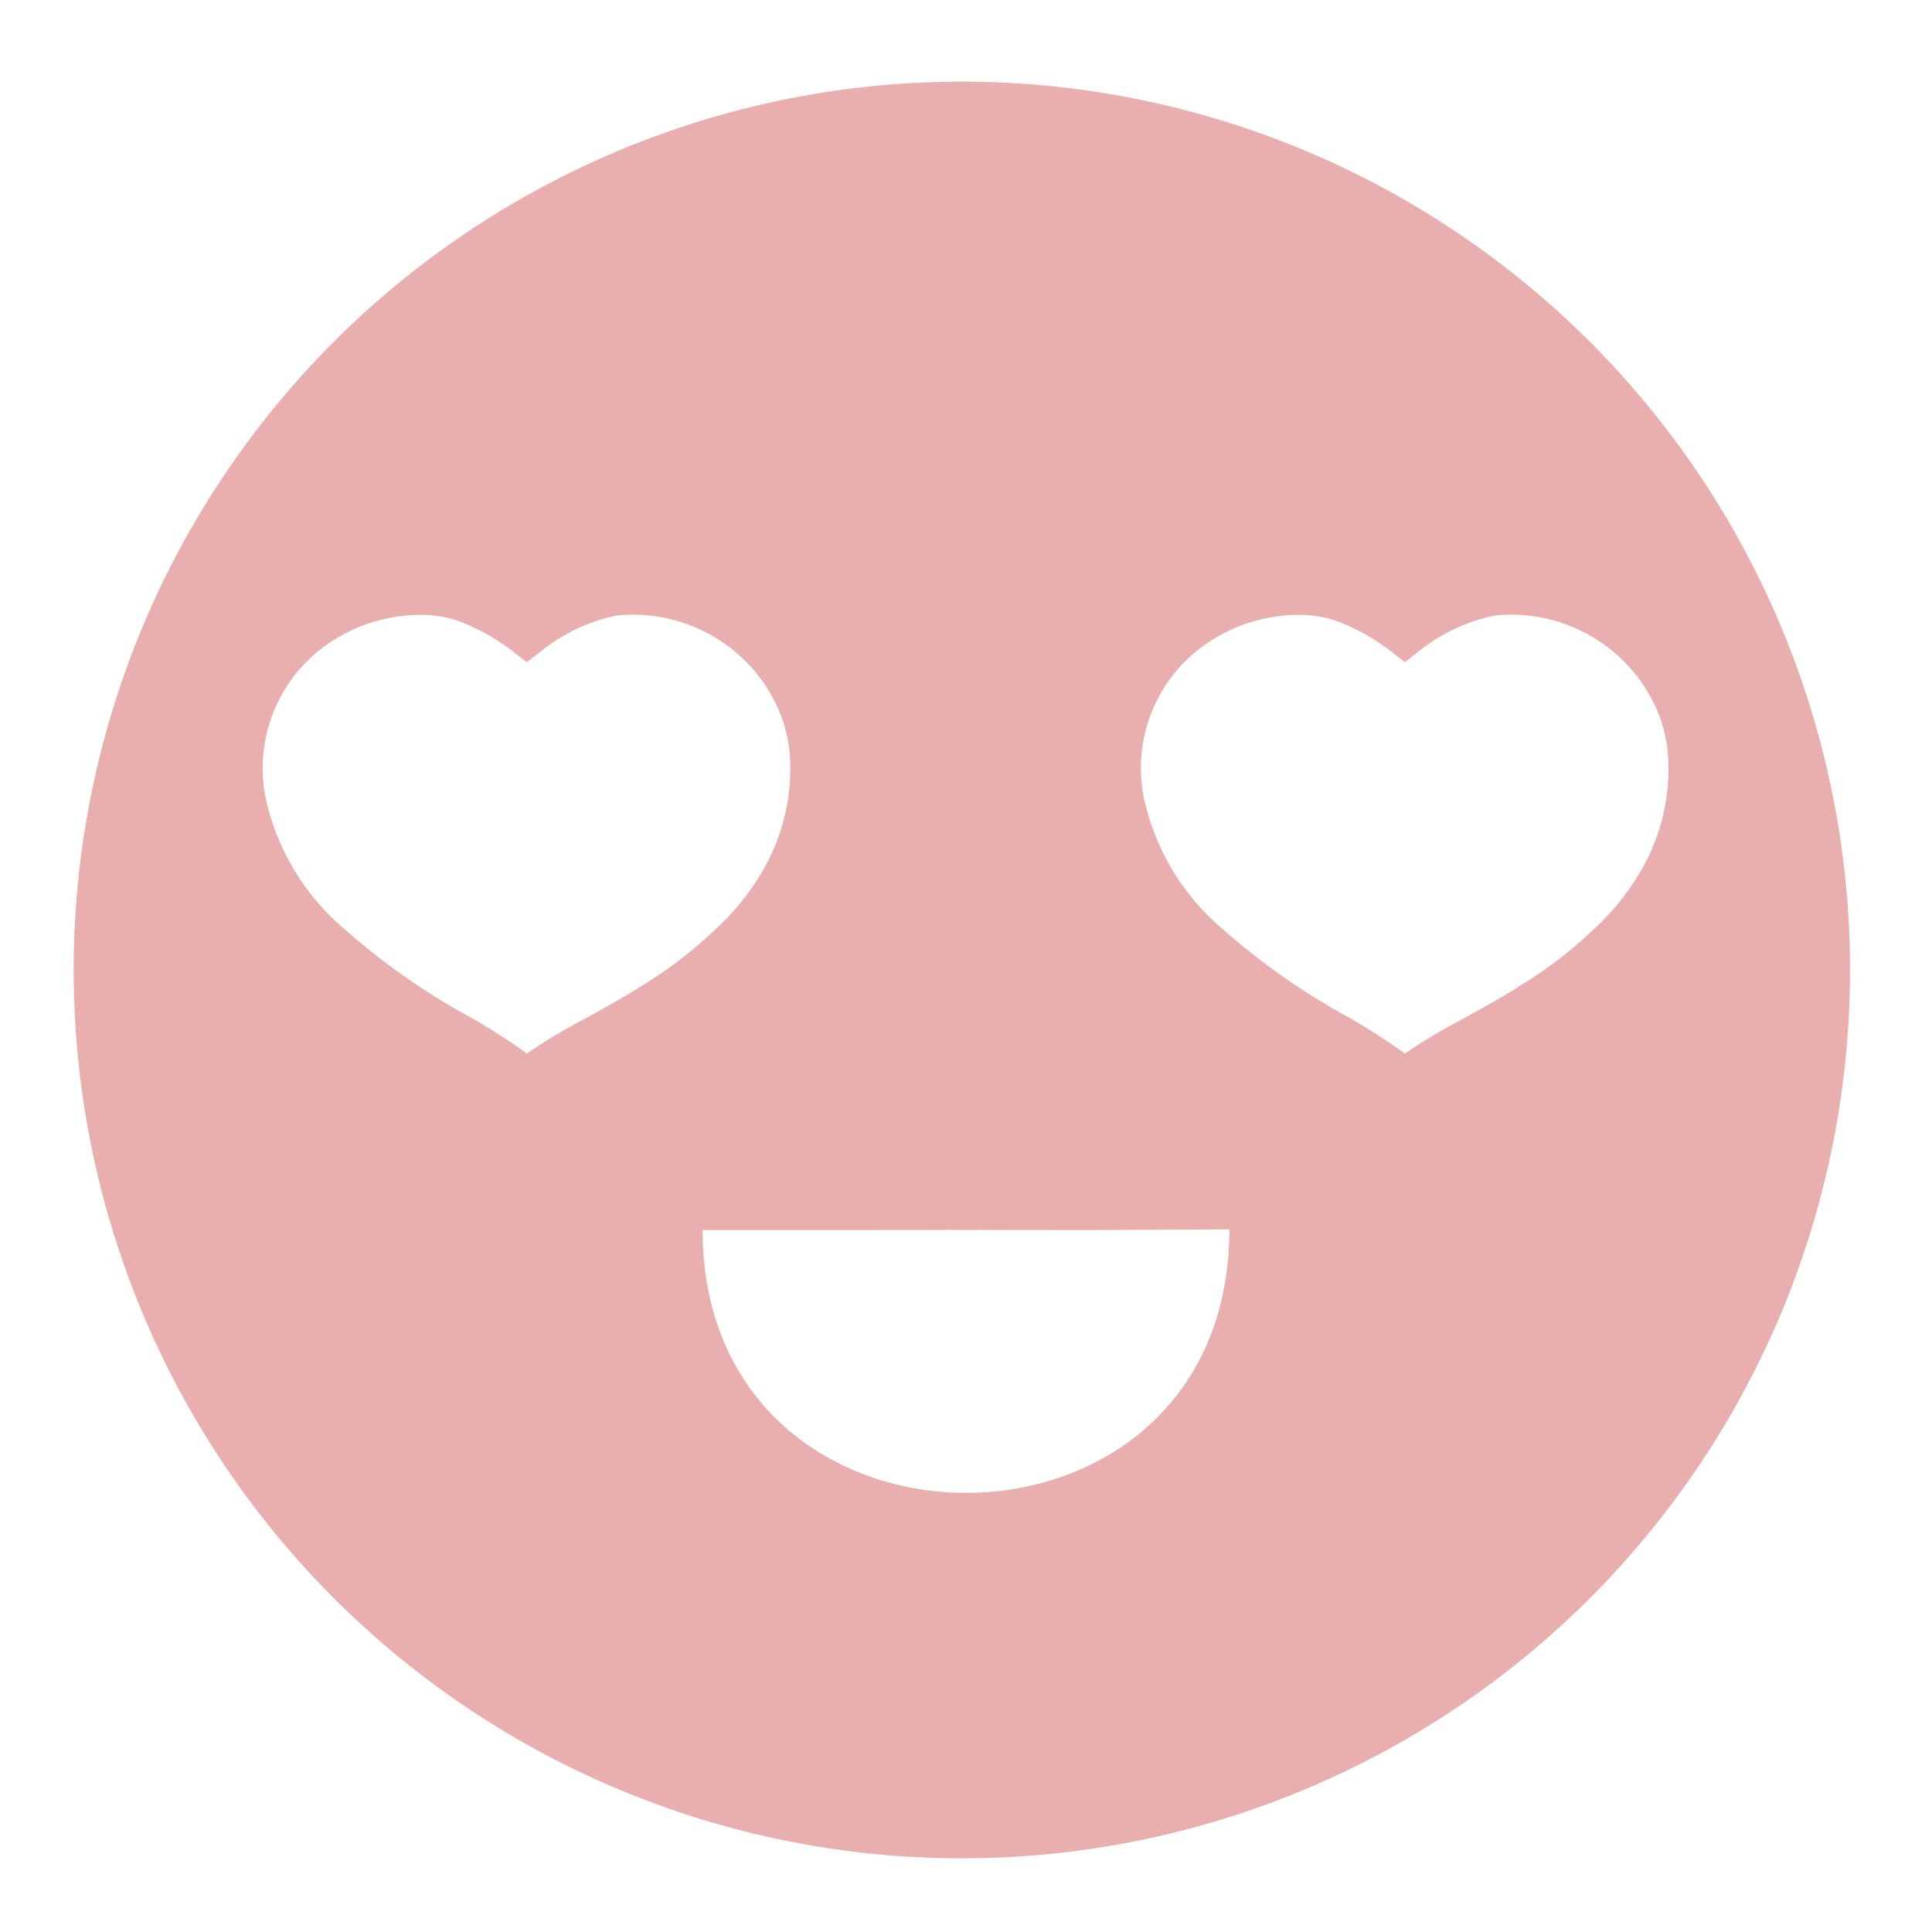 <svg xmlns="http://www.w3.org/2000/svg" width="22" height="22" viewBox="0 0 5.821 5.821"><path d="M2.898.246A2.676 2.676 0 0 0 .222 2.923a2.676 2.676 0 0 0 2.676 2.676 2.676 2.676 0 0 0 2.676-2.676A2.676 2.676 0 0 0 2.898.246zM1.286 1.853a.35.35 0 0 1 .087.015.636.636 0 0 1 .183.103l.031.024.032-.024a.542.542 0 0 1 .236-.116.479.479 0 0 1 .476.252.43.43 0 0 1 .05.207.607.607 0 0 1-.076.297.749.749 0 0 1-.157.196c-.1.094-.195.159-.4.27a1.697 1.697 0 0 0-.162.098s-.005-.006-.011-.01a1.984 1.984 0 0 0-.158-.1 2.068 2.068 0 0 1-.375-.262.72.72 0 0 1-.241-.396.455.455 0 0 1 .21-.482.49.49 0 0 1 .275-.072zm2.646 0a.35.35 0 0 1 .087.015.636.636 0 0 1 .183.103l.031.024.031-.024a.542.542 0 0 1 .237-.116.479.479 0 0 1 .476.252.43.43 0 0 1 .05.207.607.607 0 0 1-.076.297.749.749 0 0 1-.157.196c-.1.094-.195.159-.4.27a1.697 1.697 0 0 0-.162.098s-.005-.006-.012-.01a1.984 1.984 0 0 0-.157-.1 2.068 2.068 0 0 1-.375-.262.72.72 0 0 1-.241-.396.455.455 0 0 1 .21-.482.49.49 0 0 1 .275-.072zm-.228 1.851c0 .53-.397.794-.794.794-.396-.001-.793-.264-.793-.792h.397c.731 0 .118-.002.396 0 .279-.002-.334 0 .397 0l.397-.002z" fill="#e9afaf"/></svg>